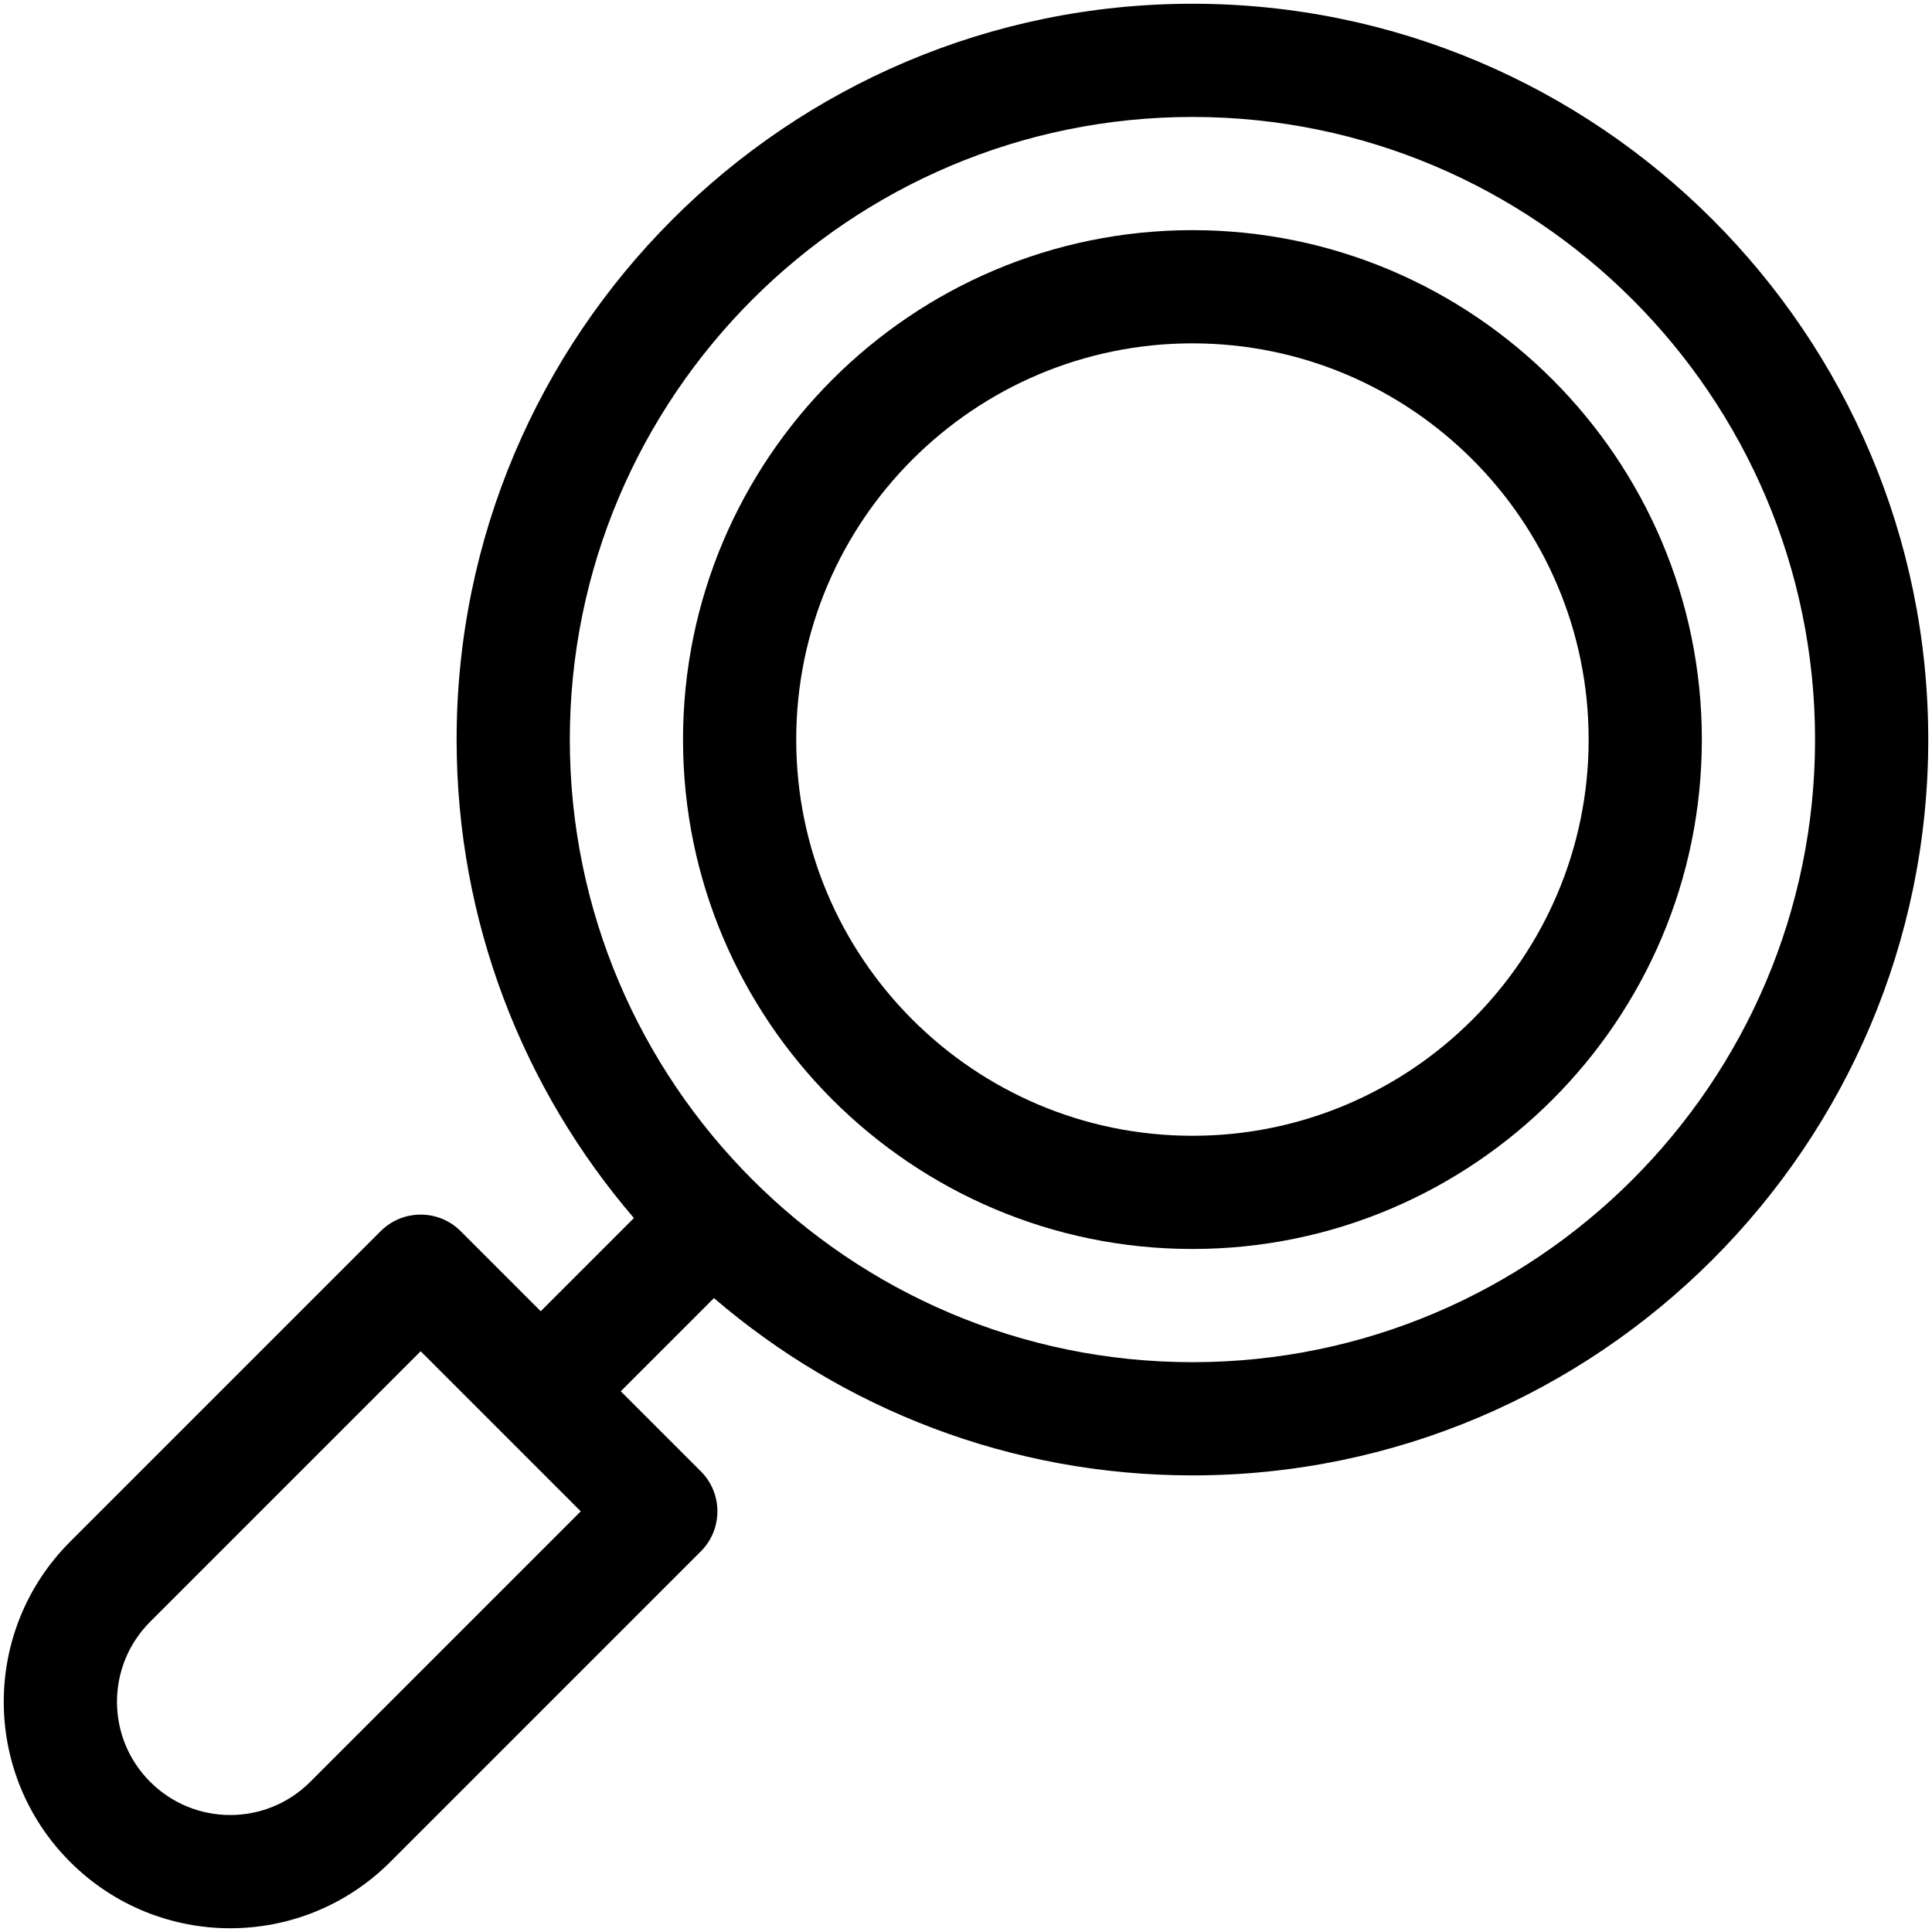 <svg xmlns="http://www.w3.org/2000/svg" enable-background="new 0 0 512 512" viewBox="0 0 512 512"><path d="M316.007,0.993c-107.523,0-195,87.477-195,195c0,48.374,17.713,92.685,46.984,126.804l-24.691,24.691l-21.213-21.213
			c-5.852-5.854-15.357-5.858-21.213,0l-82.292,82.293c-23.448,23.446-23.452,61.401,0,84.852c23.446,23.448,61.401,23.452,84.852,0
			l82.293-82.292c5.854-5.852,5.858-15.357,0-21.213l-21.213-21.213l24.691-24.691c34.119,29.271,78.429,46.983,126.803,46.983
			c107.523,0,195-87.477,195-195S423.53,0.993,316.007,0.993z M82.22,472.206c-11.726,11.724-30.7,11.726-42.426,0
			c-11.725-11.725-11.725-30.699,0-42.426l71.686-71.687c14.507,14.507,26.51,26.51,42.427,42.427L82.22,472.206z M316.007,360.993
			c-90.981,0-165-74.019-165-165s74.019-165,165-165s165,74.019,165,165S406.988,360.993,316.007,360.993z"/><path d="M316.007,60.993c-74.439,0-135,60.561-135,135s60.561,135,135,135s135-60.561,135-135S390.446,60.993,316.007,60.993z
			 M316.007,300.993c-57.897,0-105-47.103-105-105s47.103-105,105-105s105,47.103,105,105S373.904,300.993,316.007,300.993z"/></svg>